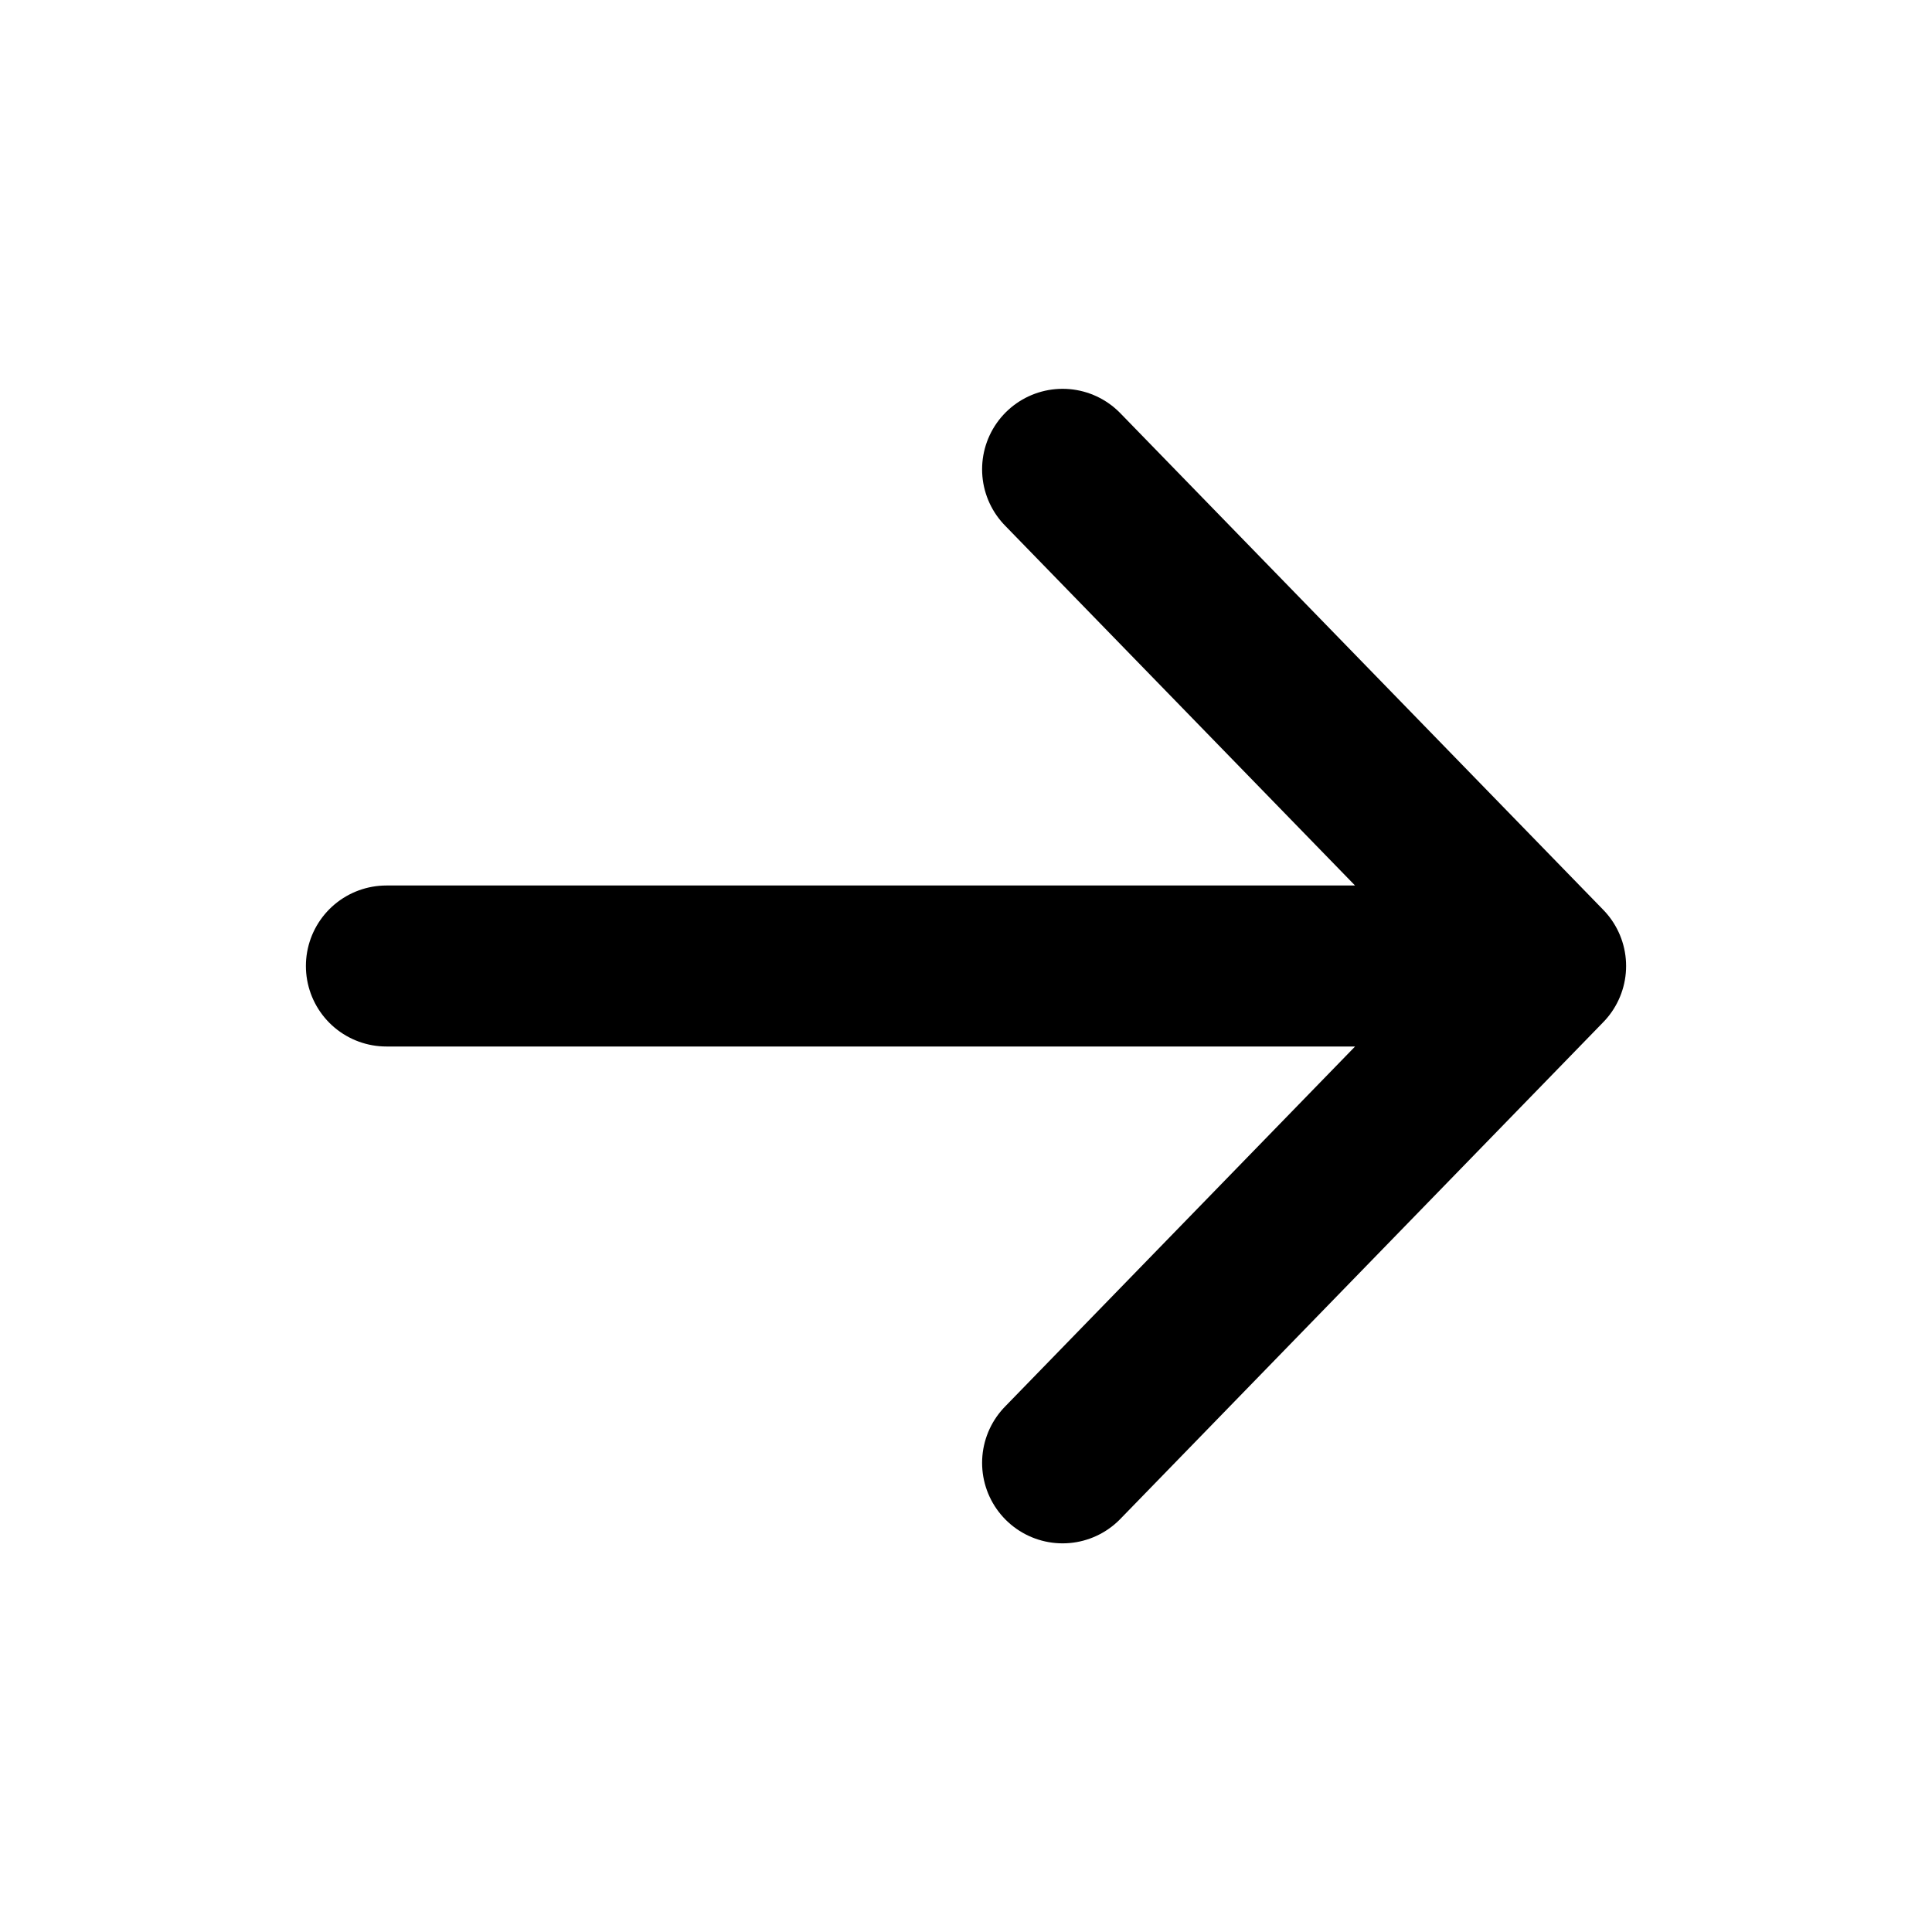 <svg width="12" height="12" viewBox="0 0 12 12" fill="none" xmlns="http://www.w3.org/2000/svg">
    <path d="M6.6 2.915L9.6 6M9.6 6L6.6 9.086M9.6 6H2.4" stroke="black" stroke-linecap="round" stroke-linejoin="round"/>
</svg>
